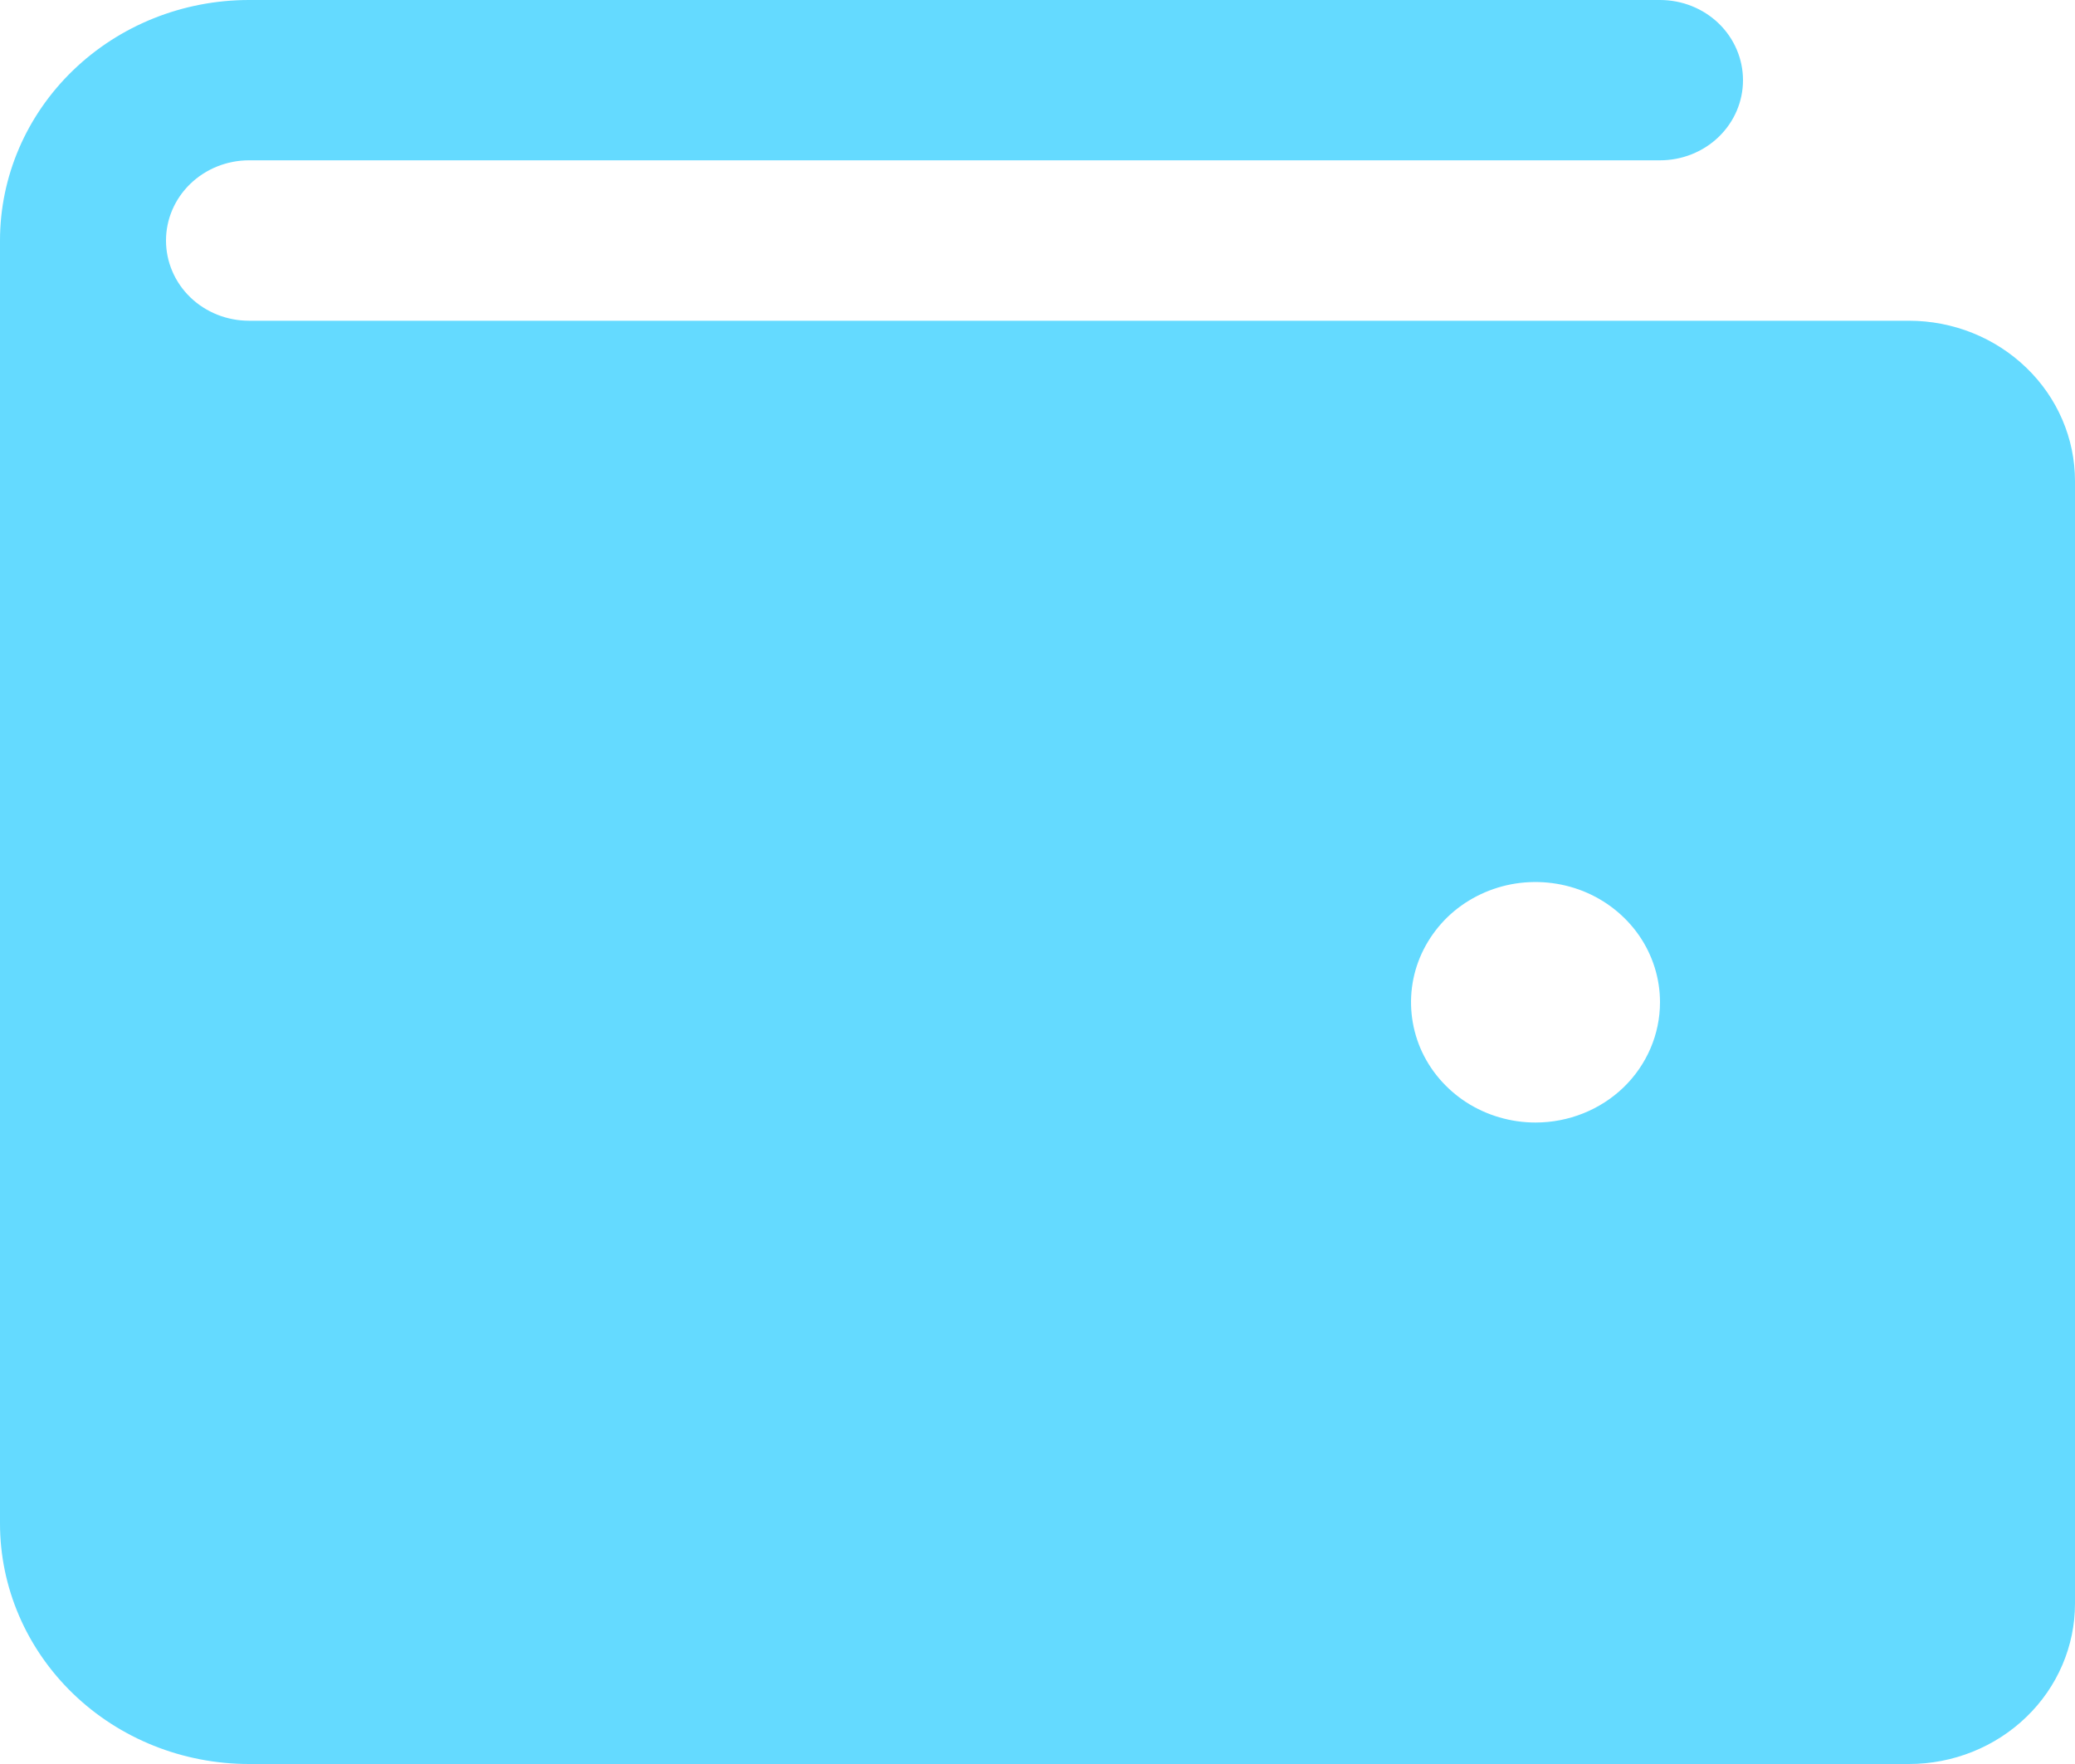 <svg width="20" height="17" viewBox="0 0 20 17" fill="none" xmlns="http://www.w3.org/2000/svg">
<path d="M18.4 3.091H2.4C2.188 3.091 1.984 3.01 1.834 2.865C1.684 2.72 1.6 2.523 1.6 2.318C1.6 2.113 1.684 1.917 1.834 1.772C1.984 1.627 2.188 1.545 2.4 1.545H16C16.212 1.545 16.416 1.464 16.566 1.319C16.716 1.174 16.8 0.978 16.8 0.773C16.8 0.568 16.716 0.371 16.566 0.226C16.416 0.081 16.212 0 16 0H2.4C1.763 0 1.153 0.244 0.703 0.679C0.253 1.114 0 1.703 0 2.318V14.682C0 15.297 0.253 15.886 0.703 16.321C1.153 16.756 1.763 17 2.4 17H18.4C18.824 17 19.231 16.837 19.531 16.547C19.831 16.258 20 15.864 20 15.454V4.636C20 4.226 19.831 3.833 19.531 3.544C19.231 3.254 18.824 3.091 18.4 3.091ZM14.8 10.818C14.563 10.818 14.331 10.75 14.133 10.623C13.936 10.495 13.782 10.315 13.691 10.103C13.601 9.891 13.577 9.658 13.623 9.433C13.669 9.208 13.784 9.002 13.951 8.839C14.119 8.677 14.333 8.567 14.566 8.522C14.799 8.478 15.04 8.501 15.259 8.588C15.479 8.676 15.666 8.825 15.798 9.015C15.93 9.206 16 9.43 16 9.659C16 9.966 15.874 10.261 15.649 10.479C15.424 10.696 15.118 10.818 14.8 10.818Z" fill="#64DAFF"/>
</svg>
